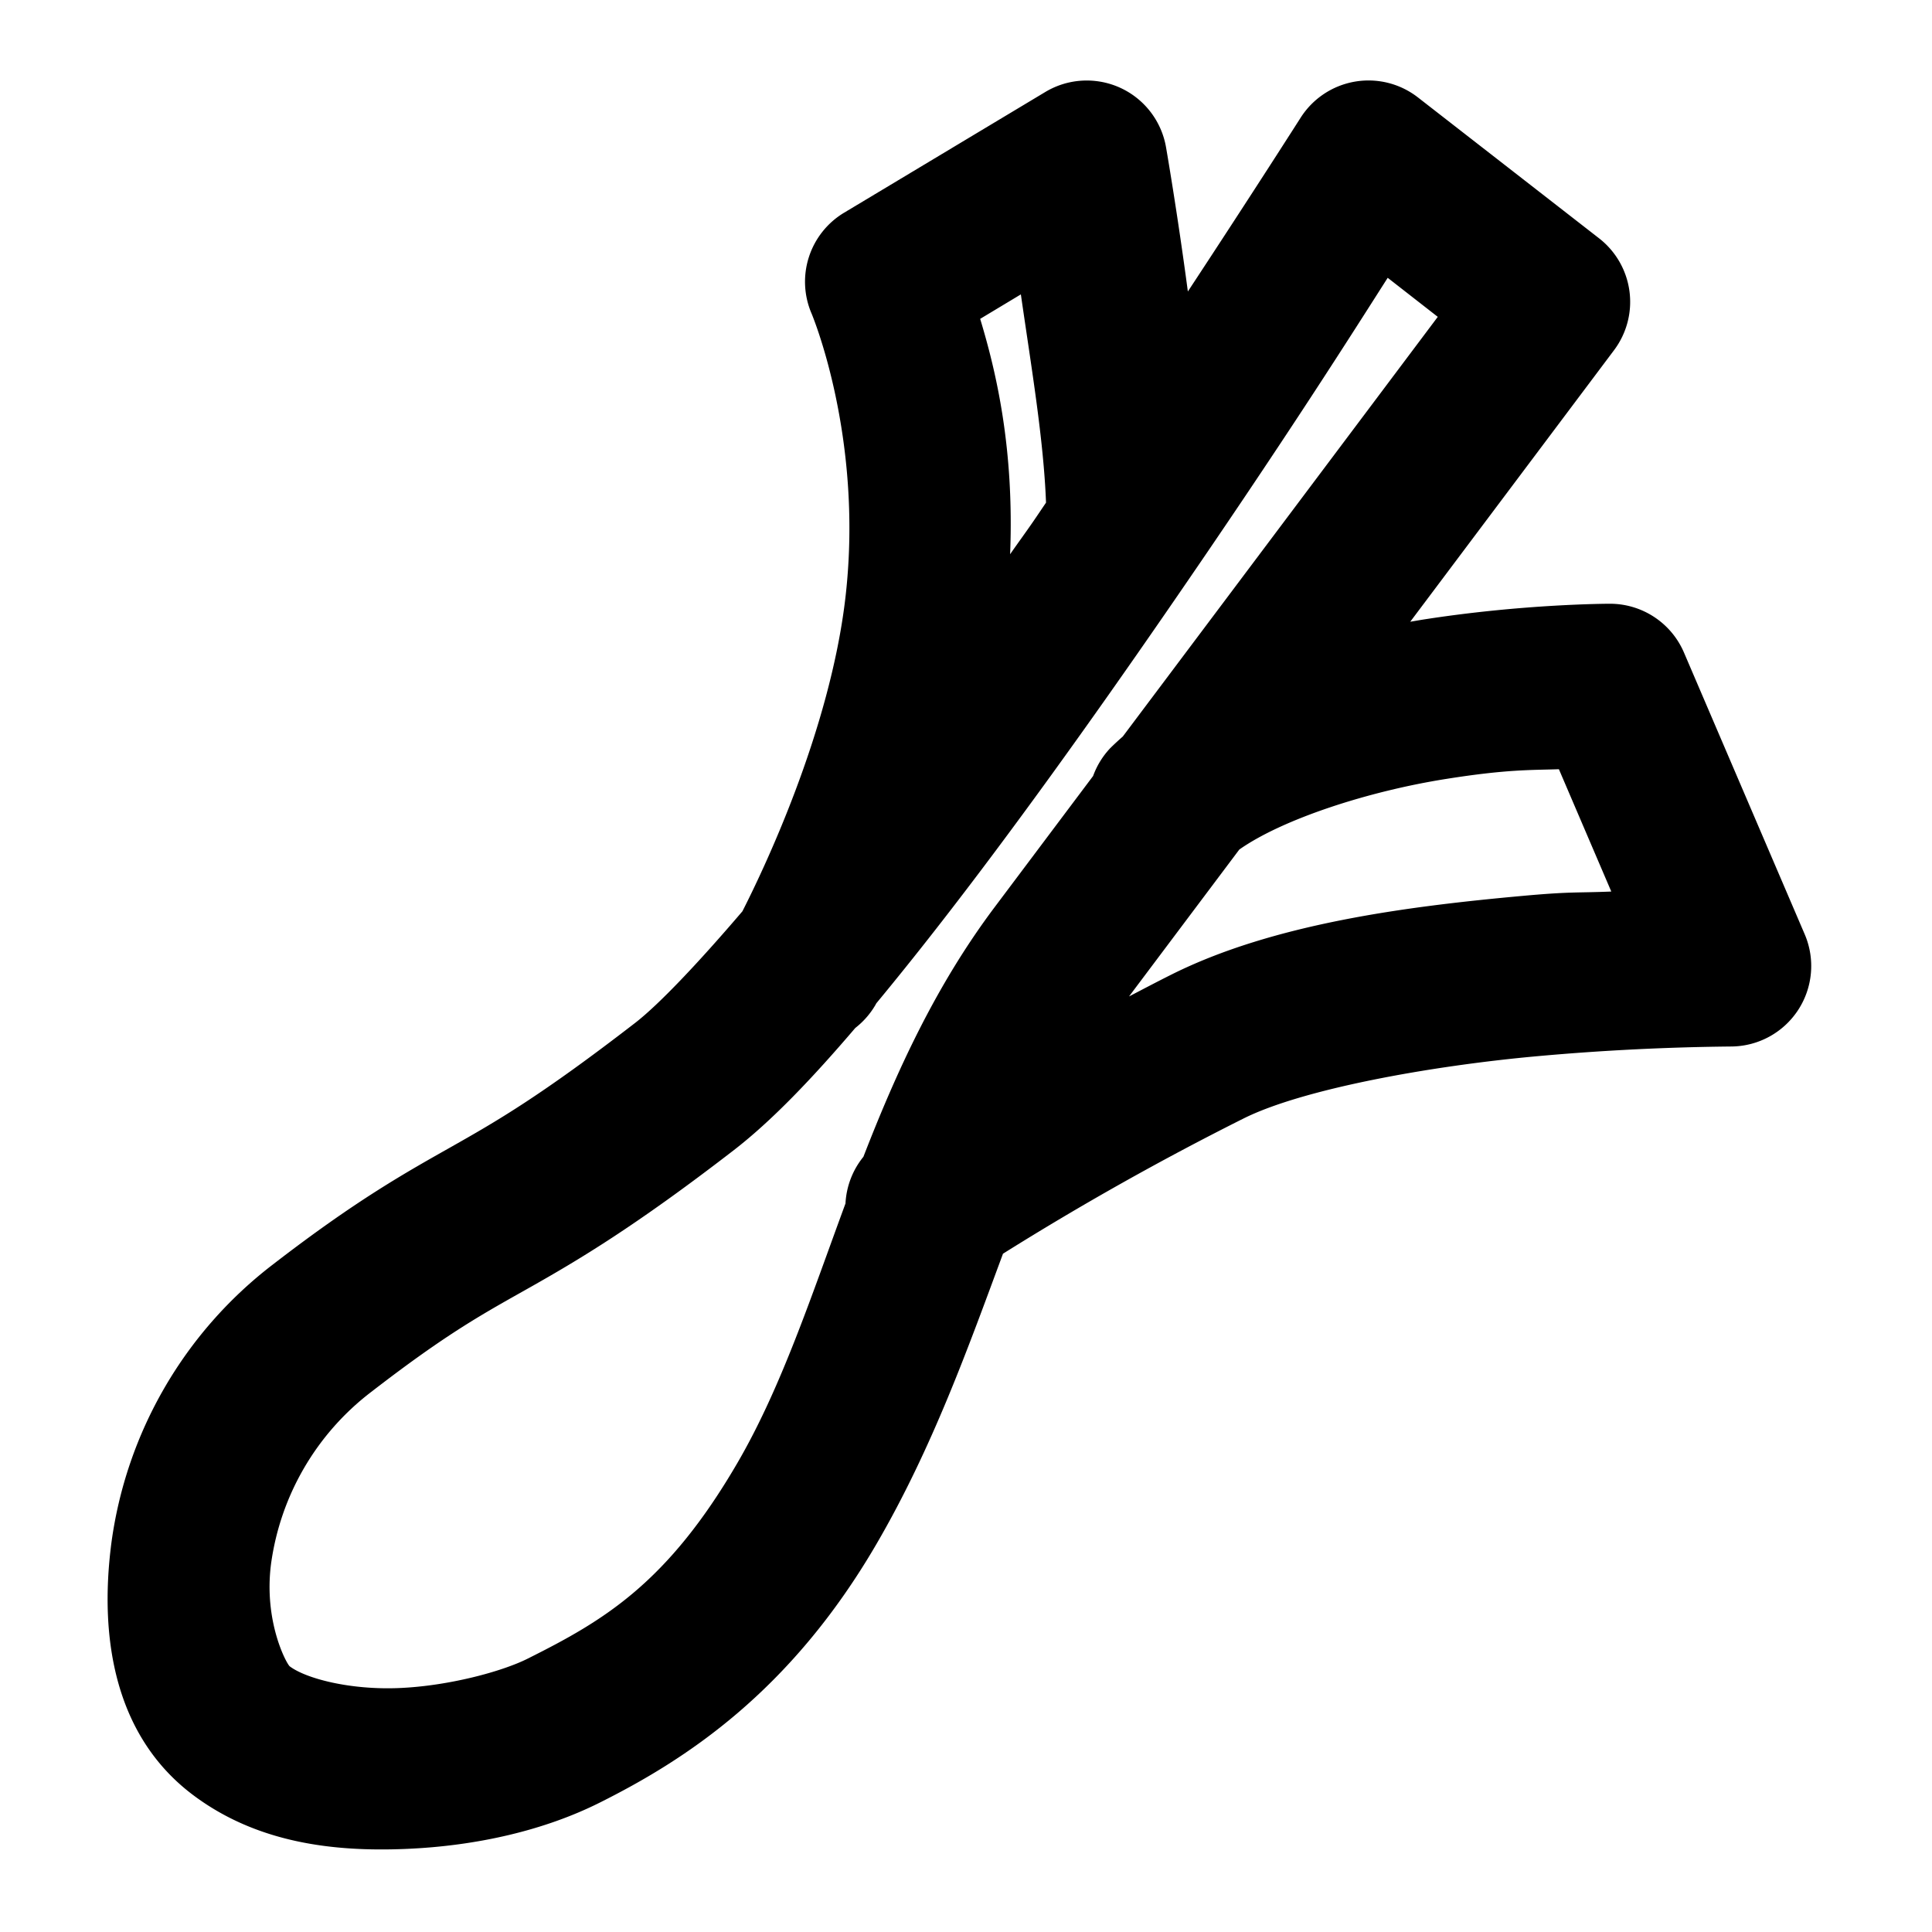 <svg xmlns="http://www.w3.org/2000/svg" width="48" height="48" viewBox="0 0 48 48"><g clip-path="url(#a)"><path d="M27.215 2.012a2 2 0 0 0-1.244.273l-5 3a2 2 0 0 0-.809 2.502s1.289 3.042.85 6.992c-.378 3.403-2.1 6.944-2.567 7.862-1.11 1.3-2.084 2.324-2.668 2.775-2.341 1.808-3.434 2.438-4.566 3.078s-2.356 1.319-4.434 2.924a10.48 10.48 0 0 0-4.01 6.92c-.313 2.415.11 4.819 2.034 6.262 1.597 1.197 3.506 1.41 5.283 1.336s3.453-.468 4.81-1.147c2.12-1.06 4.734-2.738 6.885-6.434 1.386-2.38 2.276-4.877 3.14-7.207a72 72 0 0 1 5.976-3.359c1.463-.732 4.635-1.306 7.287-1.547A60 60 0 0 1 43 26a2 2 0 0 0 1.838-2.787l-3-7A2 2 0 0 0 40 15s-2.142-.002-4.687.4l-.276.047L40.1 8.701a2 2 0 0 0-.371-2.78l-4.5-3.5a2 2 0 0 0-1.573-.392 2 2 0 0 0-1.347.903s-1.152 1.81-2.797 4.31c-.265-1.993-.54-3.57-.54-3.57a2 2 0 0 0-1.134-1.488 2 2 0 0 0-.623-.172zm7.262 4.89 1.244.97-7.826 10.427q-.158.138-.31.287a2 2 0 0 0-.427.693l-2.447 3.26c-1.475 1.965-2.443 4.099-3.26 6.201a2 2 0 0 0-.445 1.16c-.861 2.335-1.6 4.582-2.684 6.444-1.748 3.004-3.335 3.926-5.217 4.867-.642.321-1.966.677-3.189.728s-2.314-.236-2.717-.539c-.076-.057-.651-1.109-.465-2.546a6.48 6.48 0 0 1 2.489-4.272c1.92-1.484 2.792-1.947 3.957-2.605 1.164-.659 2.57-1.486 5.043-3.395.959-.74 1.963-1.797 3.027-3.043a2 2 0 0 0 .498-.568l.023-.043c.484-.585.979-1.201 1.493-1.86 1.858-2.38 3.85-5.163 5.687-7.826 3.013-4.365 4.685-7.023 5.526-8.34zm-9.114.412c.26 1.81.566 3.61.625 5.174-.114.167-.212.315-.328.483-.183.265-.378.531-.564.799.105-2.631-.348-4.54-.744-5.848zM38.73 19.11l1.302 3.04c-.887.036-.996-.002-2.213.109-2.848.259-6.176.685-8.713 1.953-.364.182-.709.364-1.056.545l2.74-3.65c1.075-.757 3.206-1.45 5.148-1.756 1.515-.24 2.094-.216 2.792-.24z"/></g><defs><clipPath id="a"><path d="M0 0h48v48H0z"/></clipPath></defs></svg>